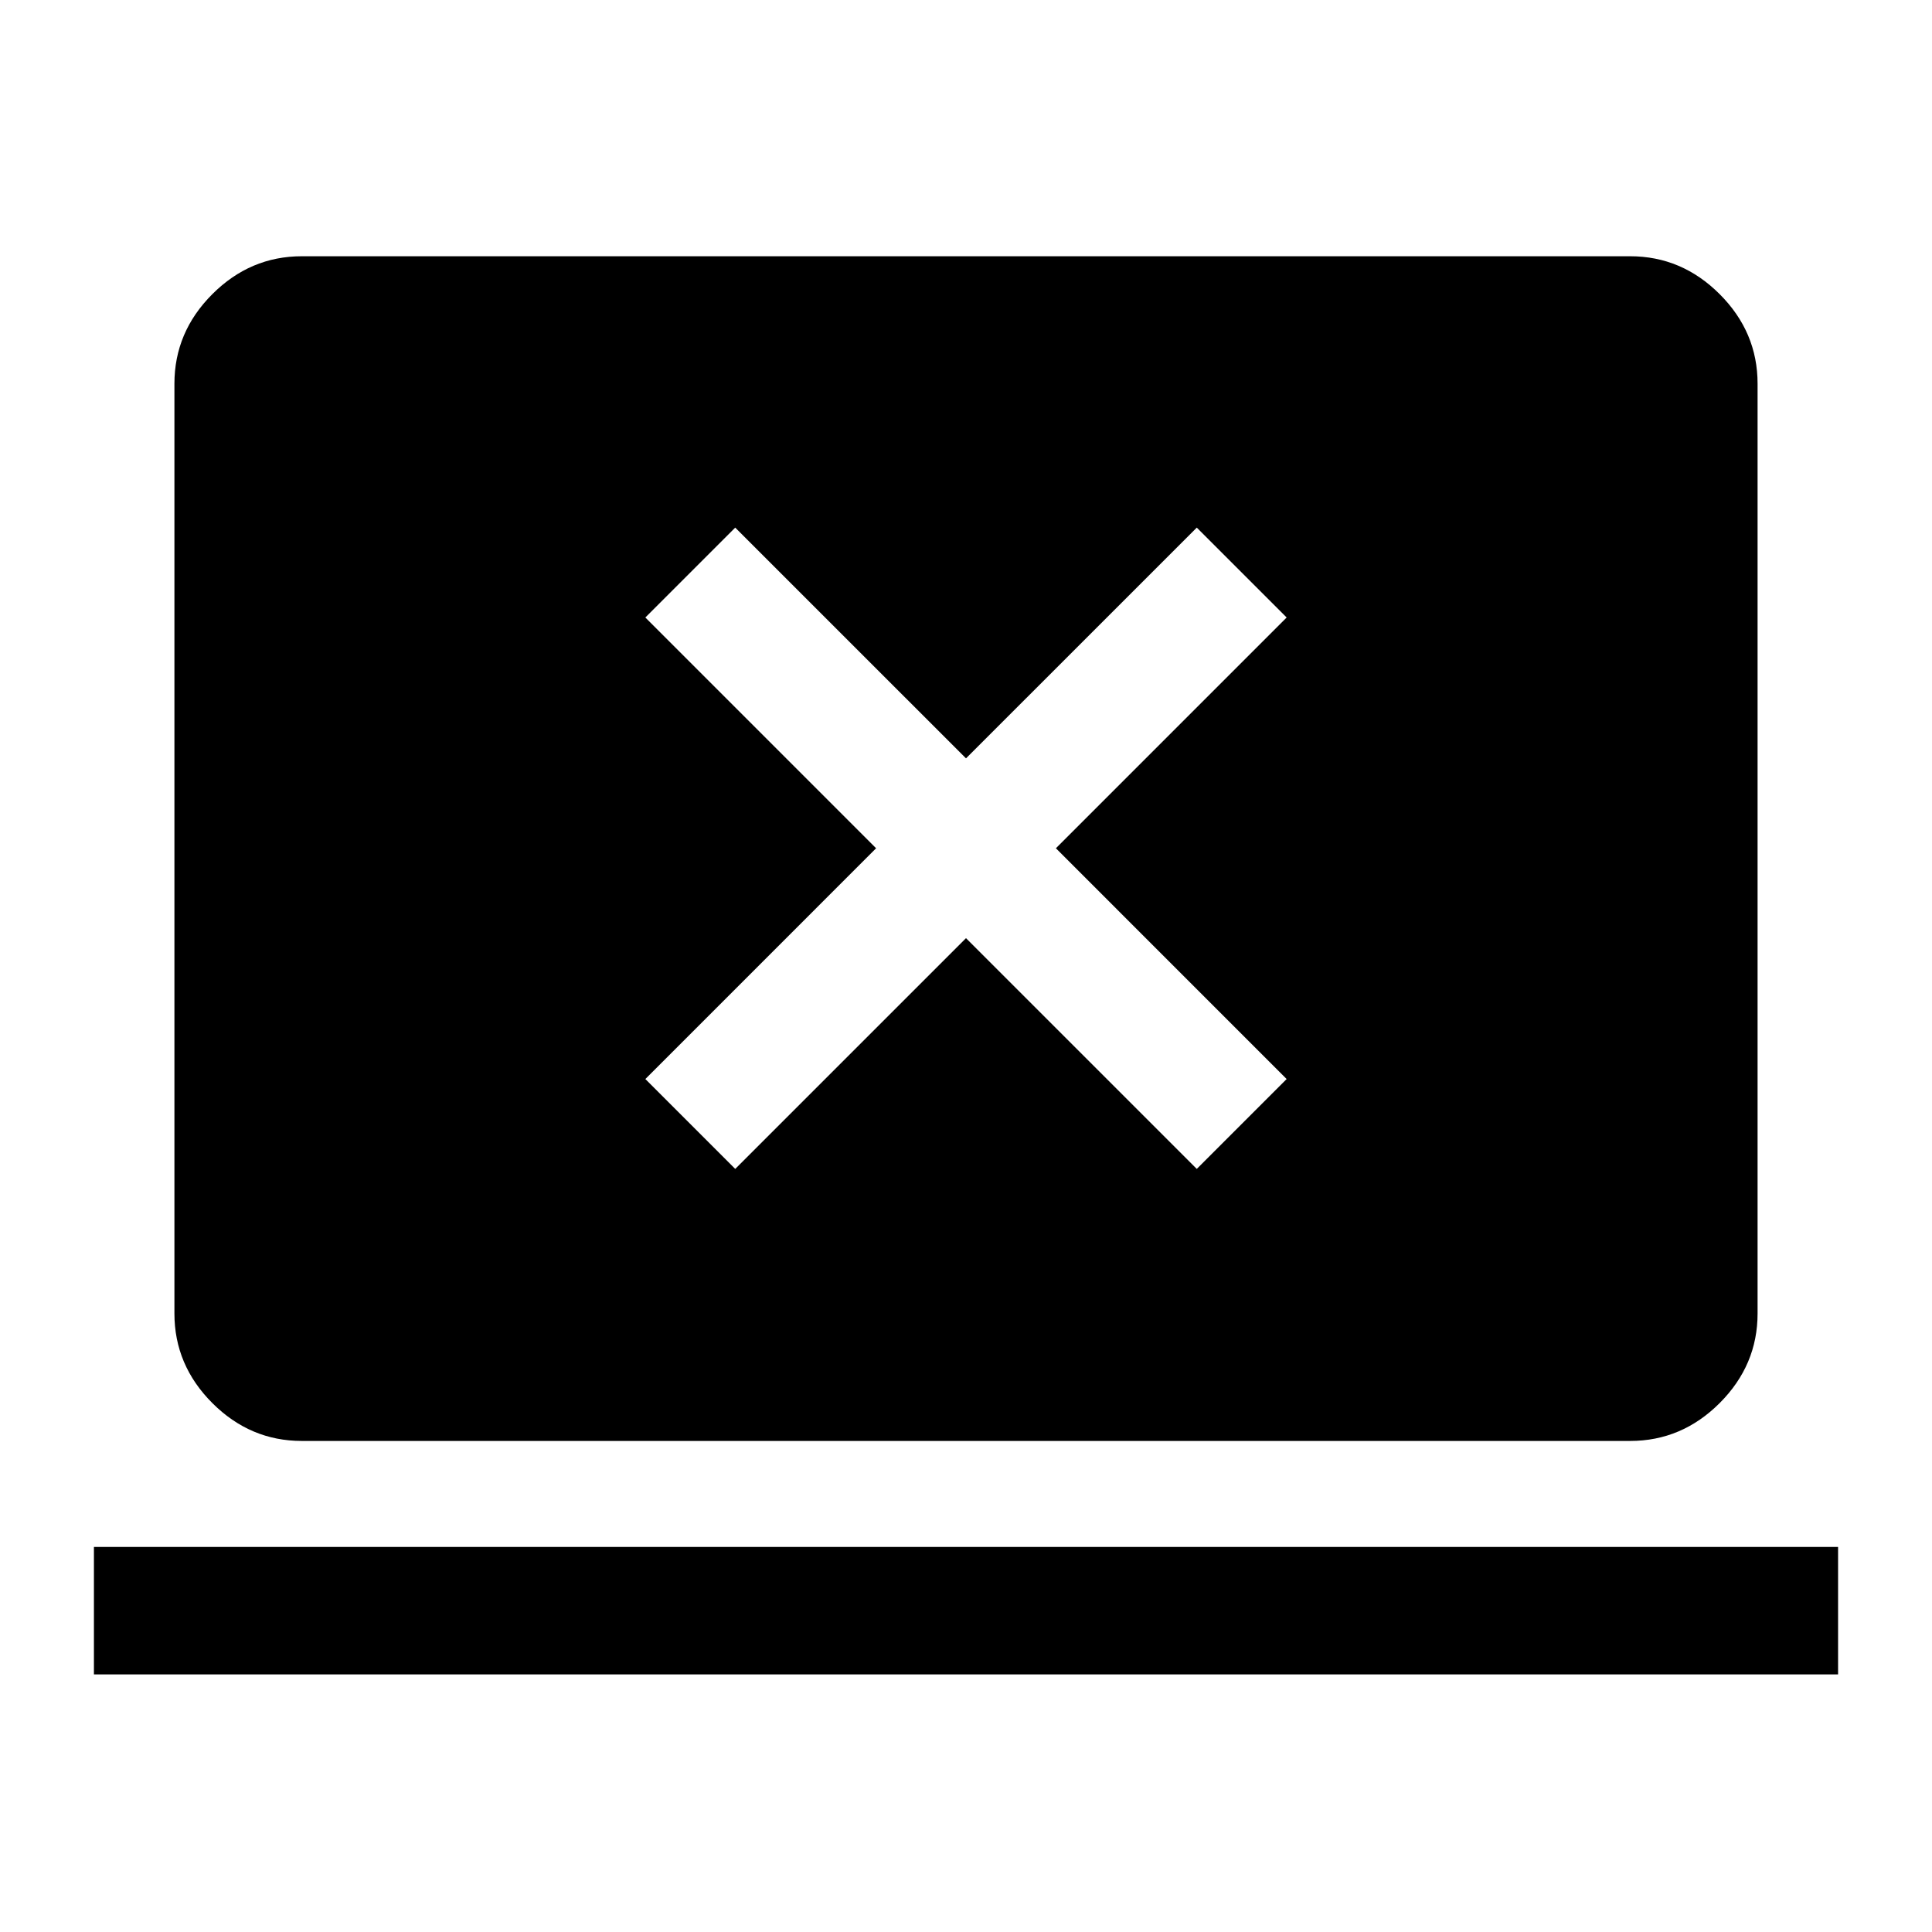 <svg xmlns="http://www.w3.org/2000/svg" height="40" viewBox="0 -960 960 960" width="40"><path d="M46.67-128v-63.33h866.66V-128H46.67ZM150-244q-25.67 0-44.5-18.83-18.83-18.84-18.83-44.5v-462q0-25.67 18.83-44.5 18.83-18.84 44.5-18.84h660q25.67 0 44.5 18.84 18.83 18.83 18.83 44.5v462q0 25.66-18.83 44.5Q835.67-244 810-244H150Zm215.33-135.17L480-493.83l114.67 114.66 44.66-44.66L524.67-538.5l114.66-114.67-44.66-44.66L480-583.17 365.33-697.83l-44.66 44.66L435.33-538.5 320.67-423.83l44.66 44.66Z"/></svg>